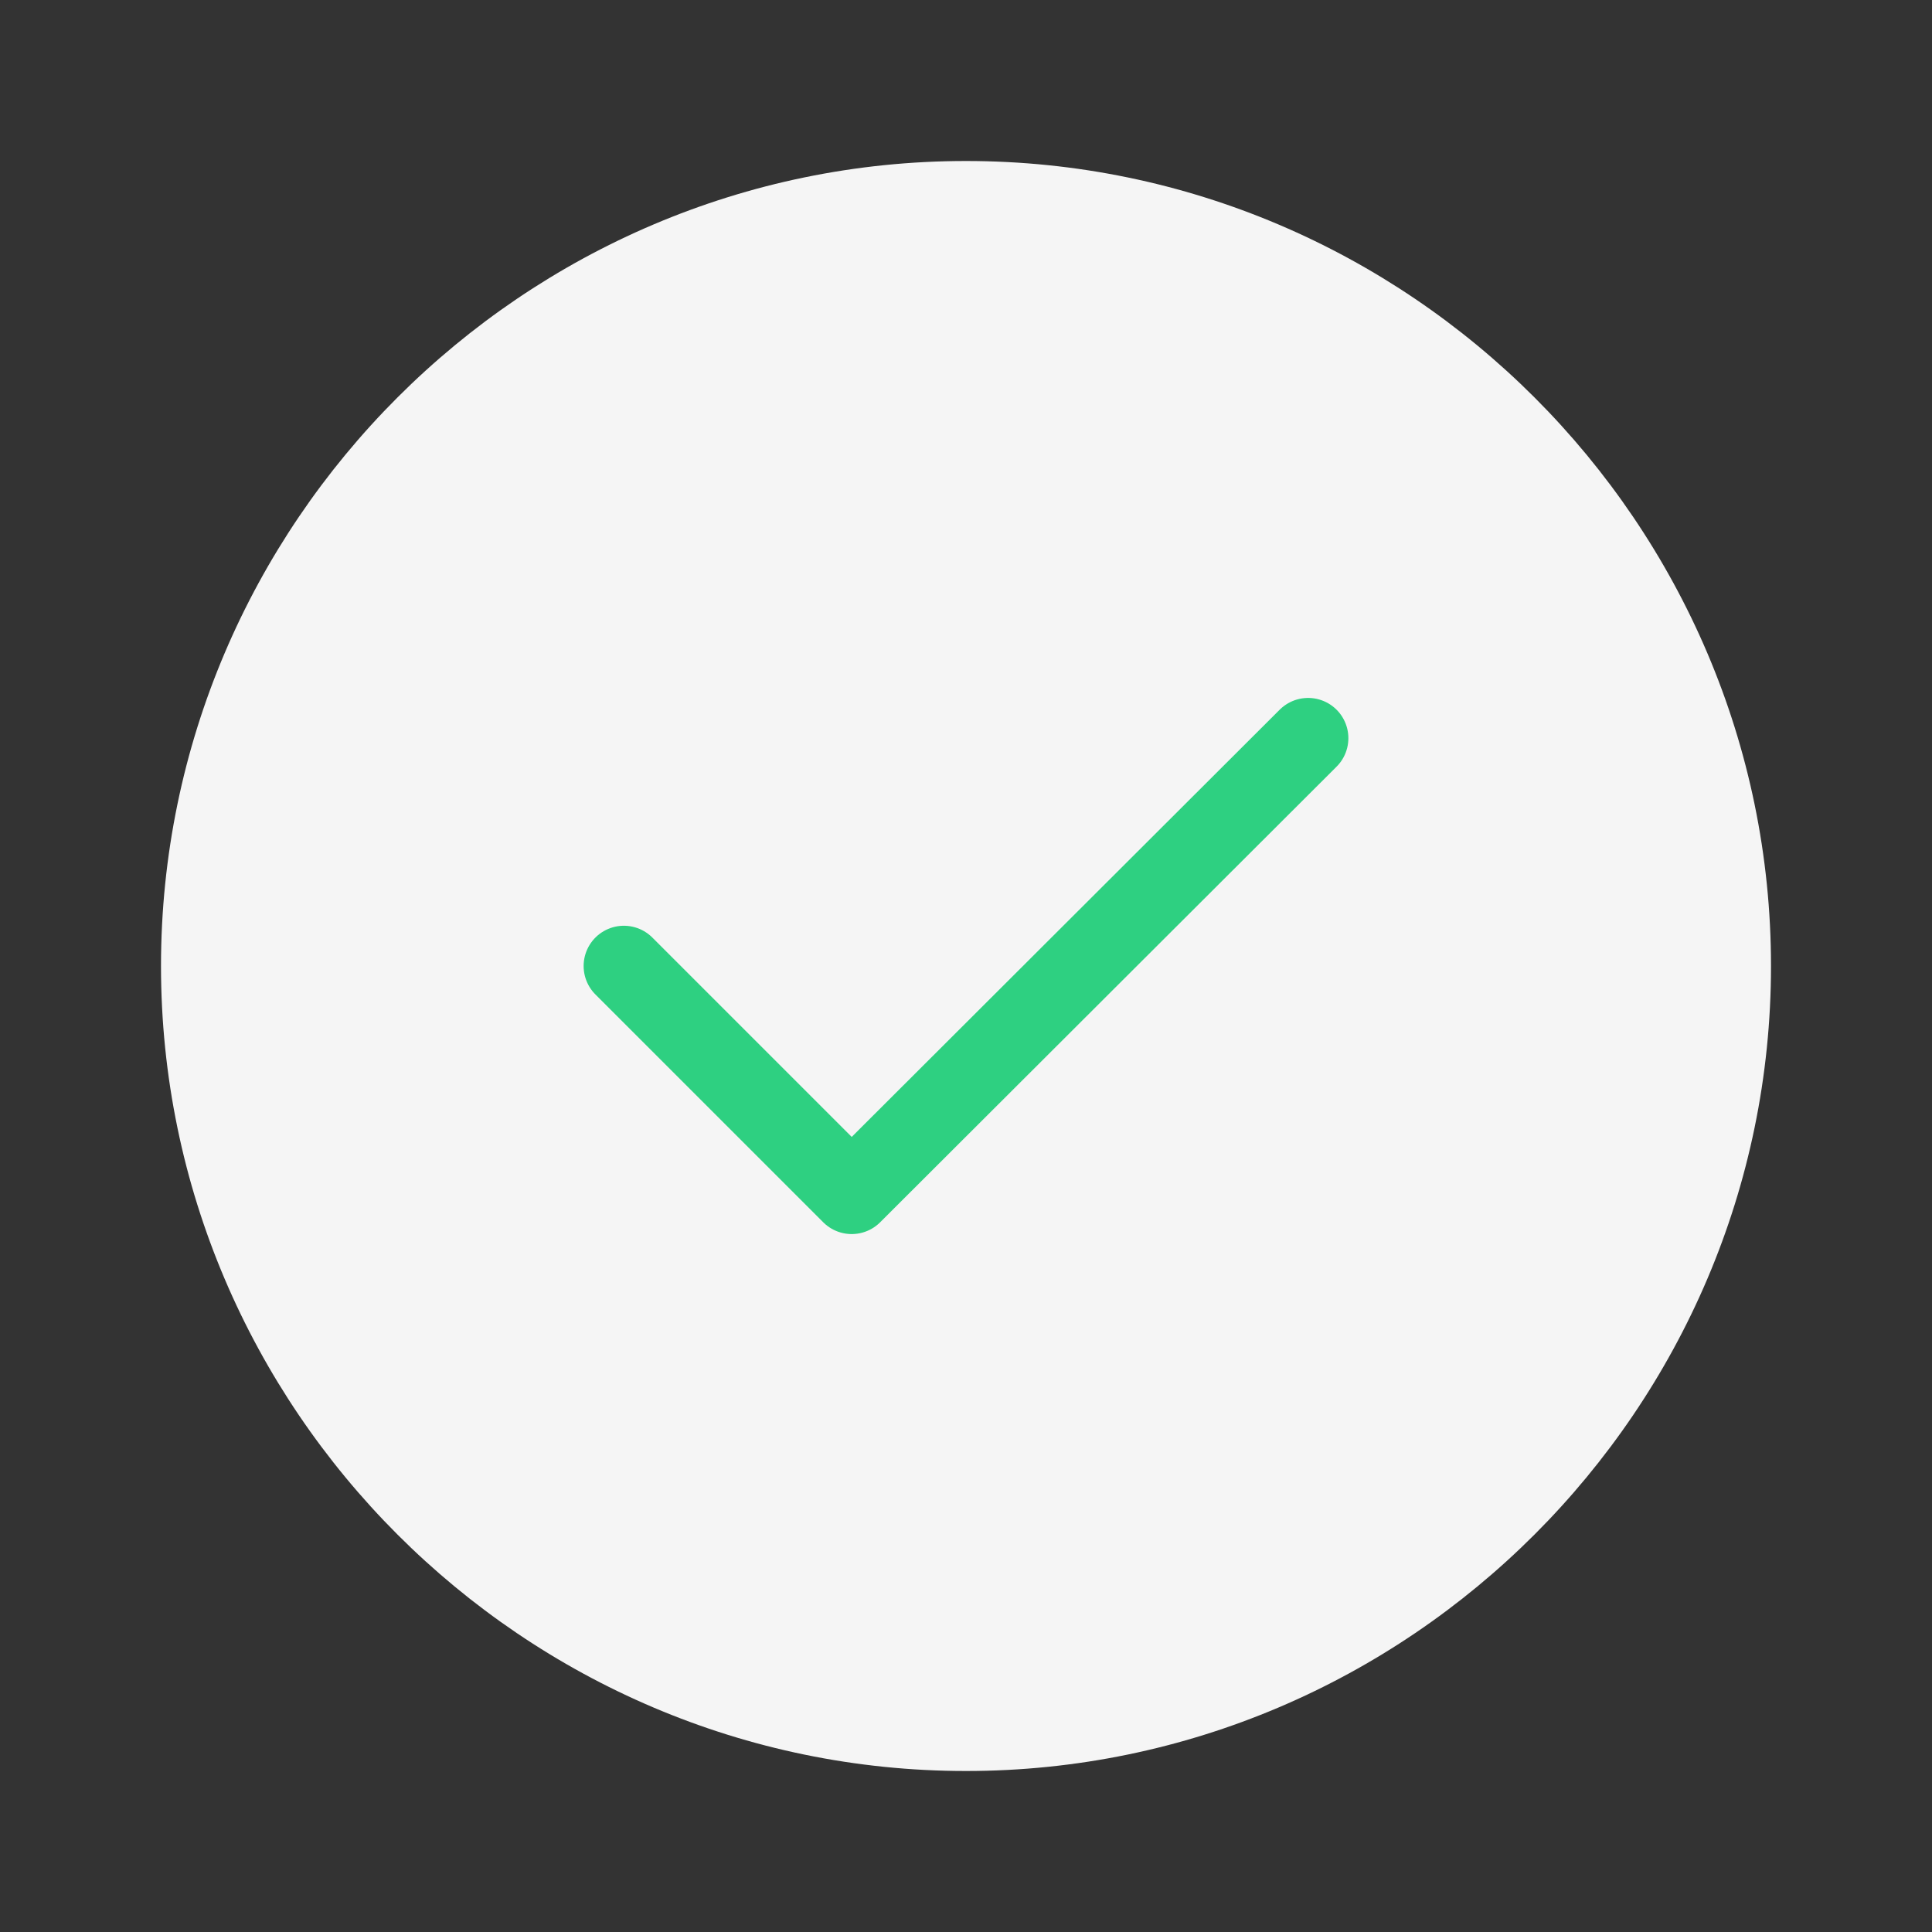 <svg width="24" height="24" viewBox="0 0 24 24" fill="none" xmlns="http://www.w3.org/2000/svg">
<rect x="0" y="0" width="24" height="24" fill="#333333" stroke="none"/>
<path d="M12 22C17.5 22 22 17.5 22 12C22 6.5 17.5 2 12 2C6.5 2 2 6.5 2 12C2 17.5 6.5 22 12 22Z" fill="#F5F5F5"/>
<path d="M7.75 12L10.58 14.83L16.25 9.17" fill="#F5F5F5"/>
<path d="M7.75 12L10.58 14.83L16.25 9.17" stroke="#2ED081" stroke-linecap="round" stroke-linejoin="round"/>
</svg>
